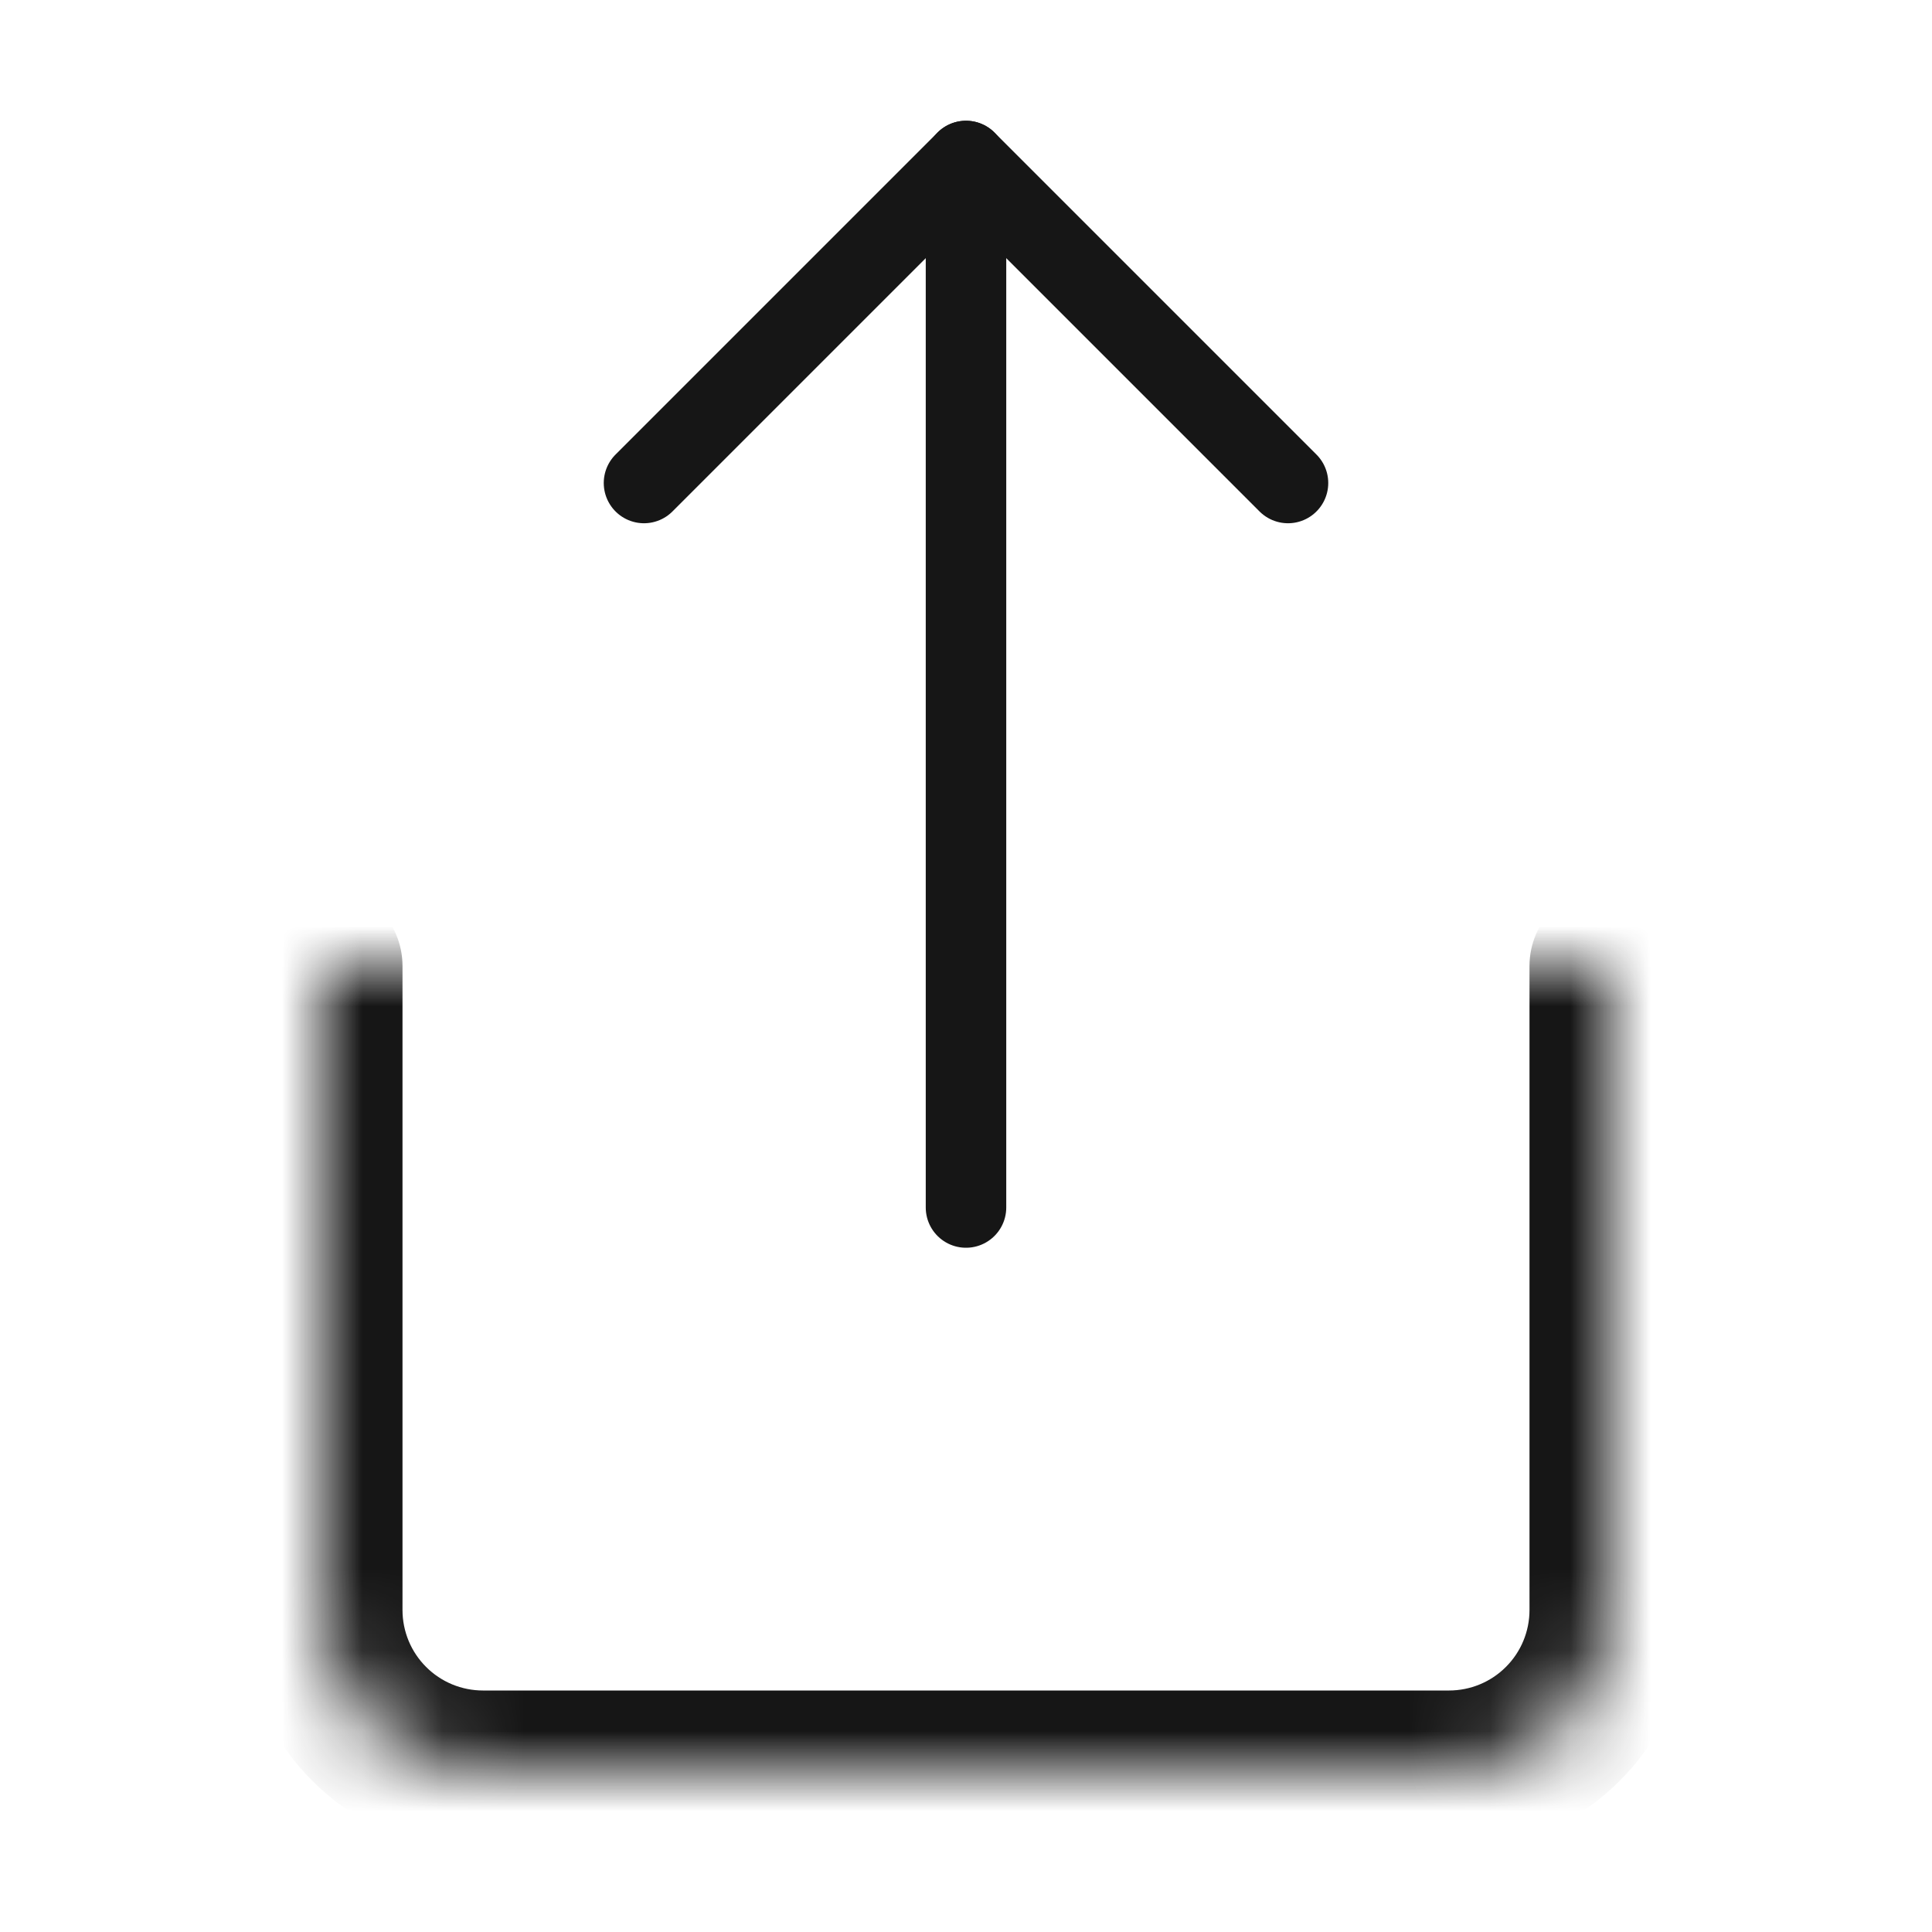 <svg width="24" height="24" viewBox="0 0 24 24" fill="none" xmlns="http://www.w3.org/2000/svg">
<mask id="path-1-inside-1_2215_14695" fill="white">
<path d="M4 12V20C4 20.53 4.211 21.039 4.586 21.414C4.961 21.789 5.47 22 6 22H18C18.53 22 19.039 21.789 19.414 21.414C19.789 21.039 20 20.53 20 20V12"/>
</mask>
<path d="M5 12C5 11.448 4.552 11 4 11C3.448 11 3 11.448 3 12H5ZM4 20H3H4ZM21 12C21 11.448 20.552 11 20 11C19.448 11 19 11.448 19 12H21ZM3 12V20H5V12H3ZM3 20C3 20.796 3.316 21.559 3.879 22.121L5.293 20.707C5.105 20.52 5 20.265 5 20H3ZM3.879 22.121C4.441 22.684 5.204 23 6 23V21C5.735 21 5.48 20.895 5.293 20.707L3.879 22.121ZM6 23H18V21H6V23ZM18 23C18.796 23 19.559 22.684 20.121 22.121L18.707 20.707C18.52 20.895 18.265 21 18 21V23ZM20.121 22.121C20.684 21.559 21 20.796 21 20H19C19 20.265 18.895 20.52 18.707 20.707L20.121 22.121ZM21 20V12H19V20H21Z" fill="#161616" mask="url(#path-1-inside-1_2215_14695)"/>
<path d="M16 6L12 2L8 6" stroke="#161616" stroke-linecap="round" stroke-linejoin="round"/>
<path d="M12 2V15" stroke="#161616" stroke-linecap="round" stroke-linejoin="round"/>
</svg>
